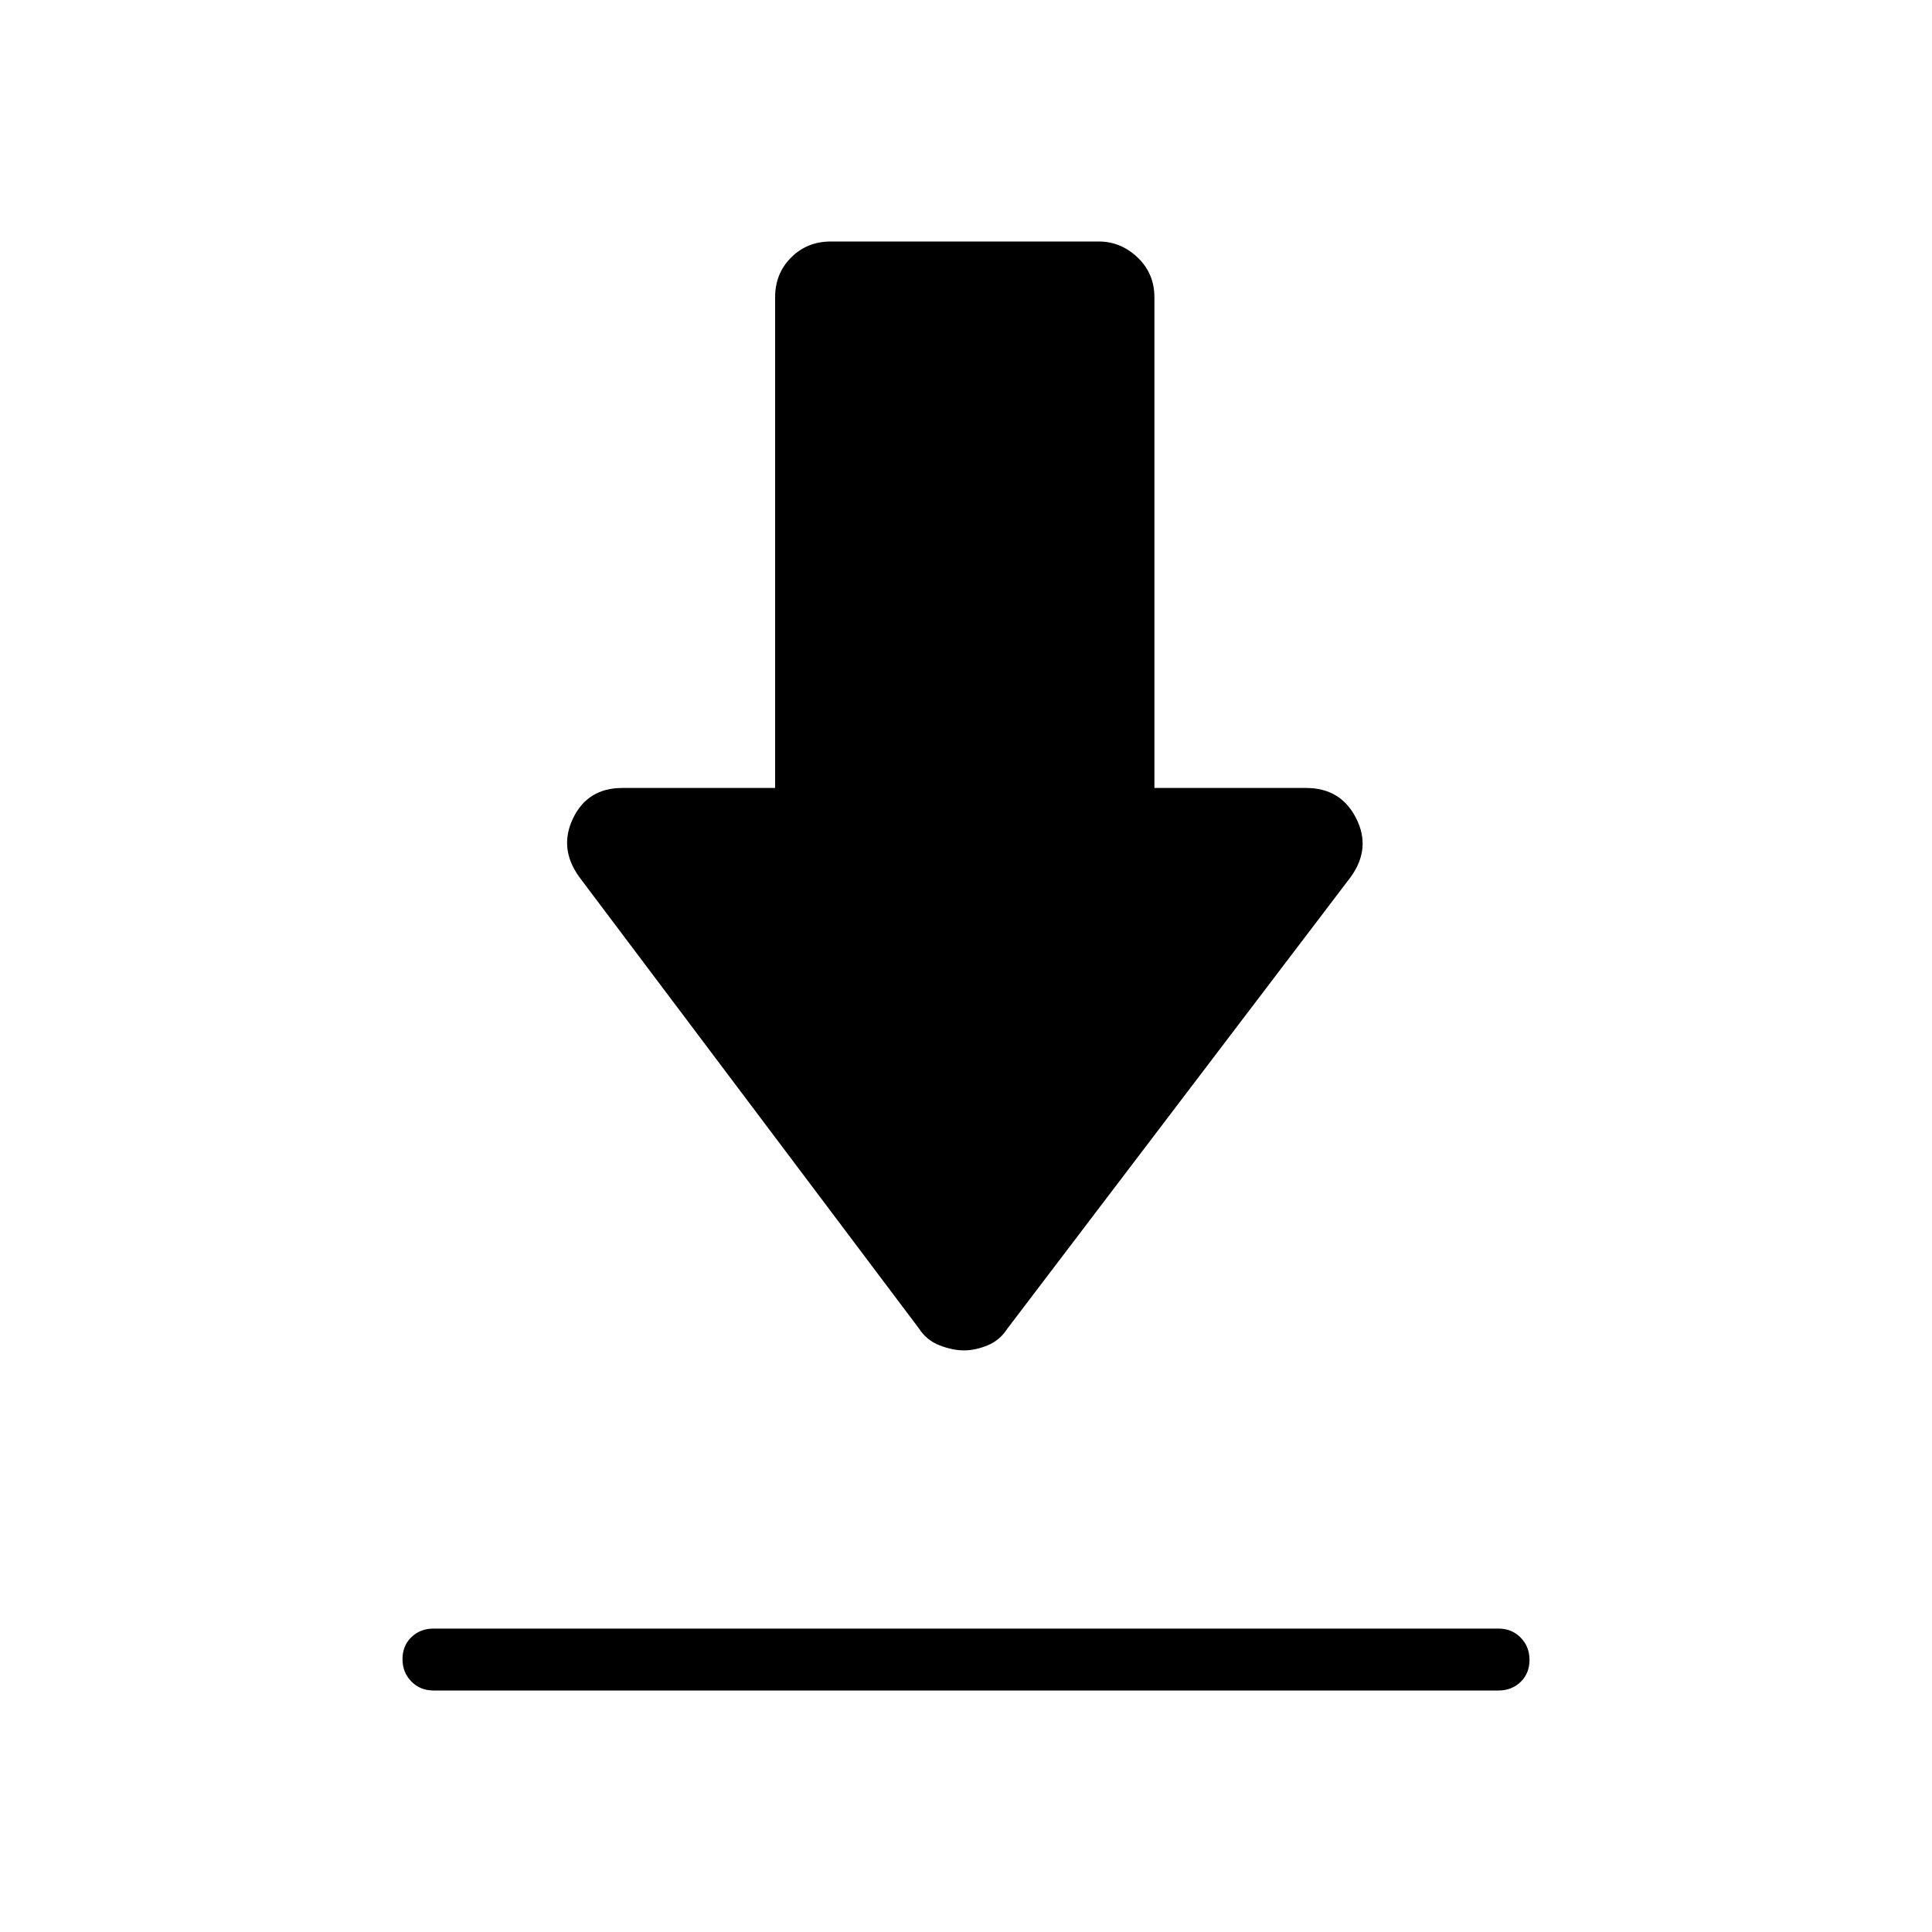 <svg xmlns="http://www.w3.org/2000/svg" width="48" height="48" viewBox="0 -960 960 960"><path d="M215.384-150.769h529.232q6.557 0 10.971 4.472Q760-141.826 760-135.182t-4.413 10.913Q751.173-120 744.616-120H215.384q-6.557 0-10.971-4.471Q200-128.943 200-135.587q0-6.644 4.413-10.913 4.414-4.269 10.971-4.269ZM479-289q-5.615 0-12.115-2.5t-10.347-8.5L287.769-524.308q-10.231-14.231-2.968-29.192 7.263-14.962 24.429-14.962h75.924v-243.846q0-11.788 7.952-19.74 7.952-7.952 19.74-7.952h133.077q11.019 0 19.356 7.952 8.337 7.952 8.337 19.74v243.846H649q17.167 0 24.815 14.962 7.647 14.961-2.584 29.192L500.692-300q-3.846 6-9.961 8.5Q484.615-289 479-289Z"/></svg>